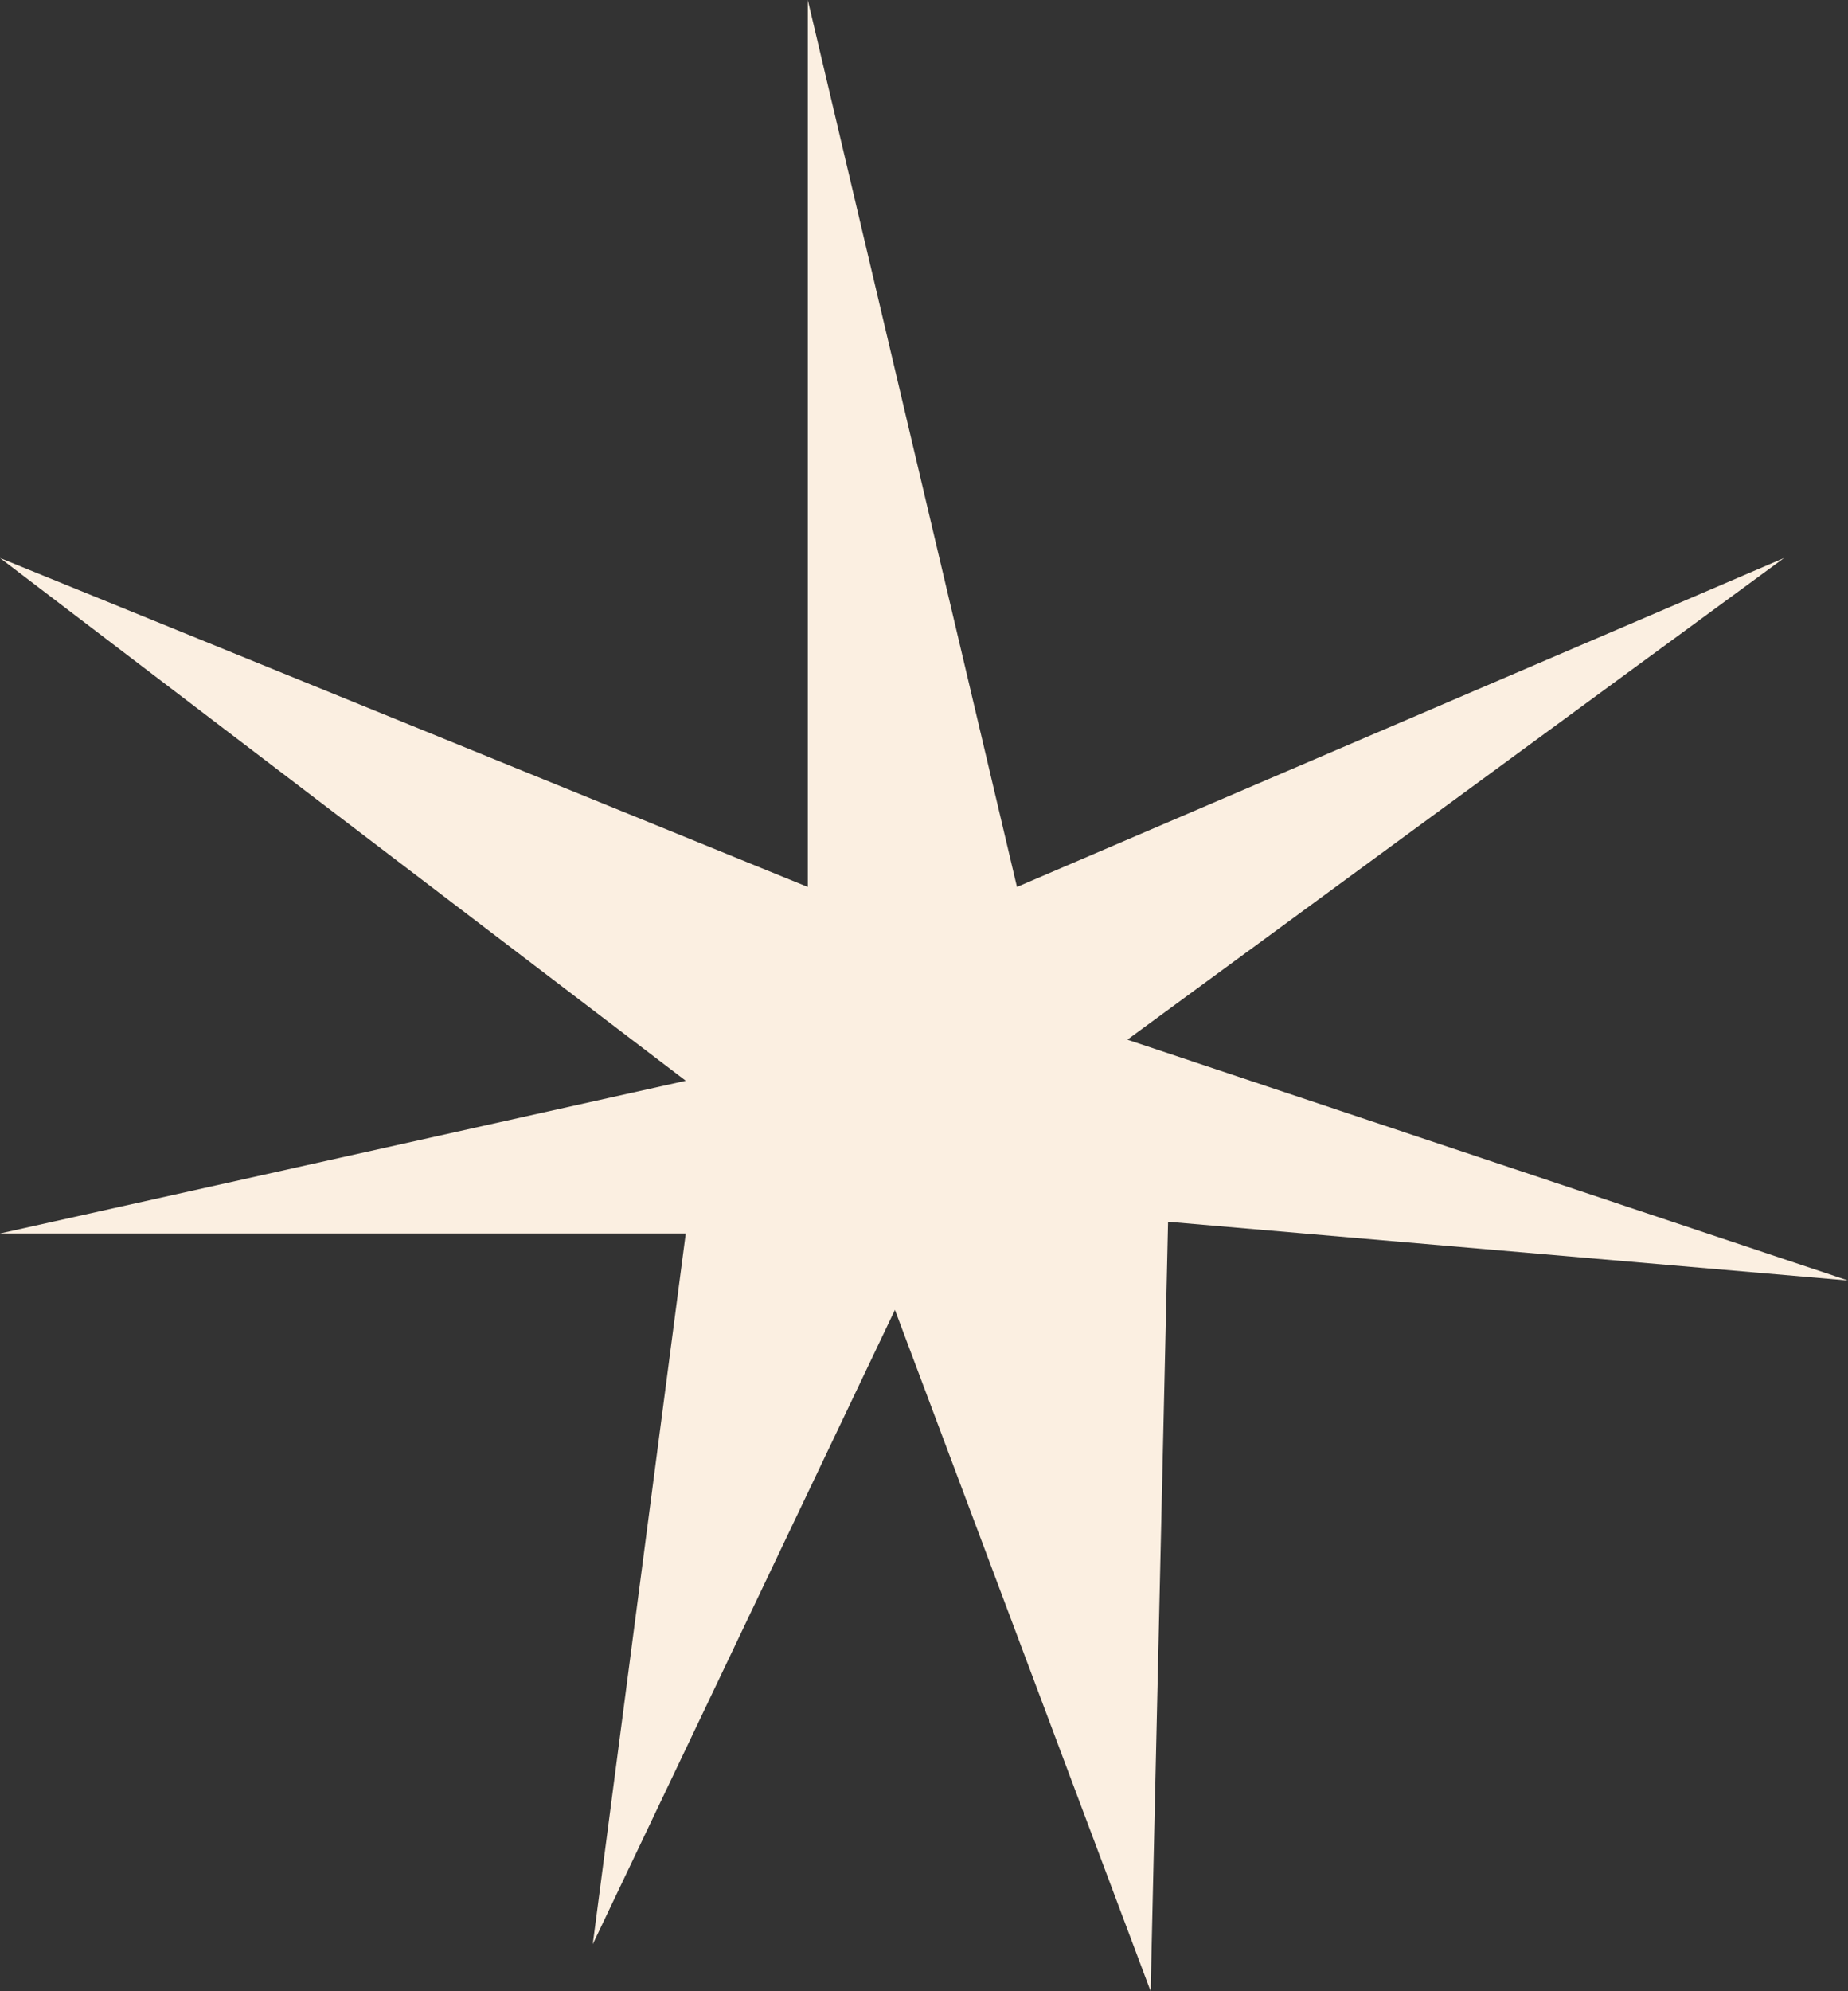 <svg width="52" height="56" viewBox="0 0 52 56" fill="none" xmlns="http://www.w3.org/2000/svg">
<rect x="0" y="0" width="52" height="56" fill="#333333" stroke="none"/>
<path d="M22.73 24.944V0L28.616 24.944L50.201 15.693L31.723 29.239L52 36.012L32.868 34.36L32.377 56L25.182 36.838L16.679 54.678L19.296 34.69H0L19.296 30.395L0 15.693L22.73 24.944Z" fill="#FBEFE1"/>
</svg>
